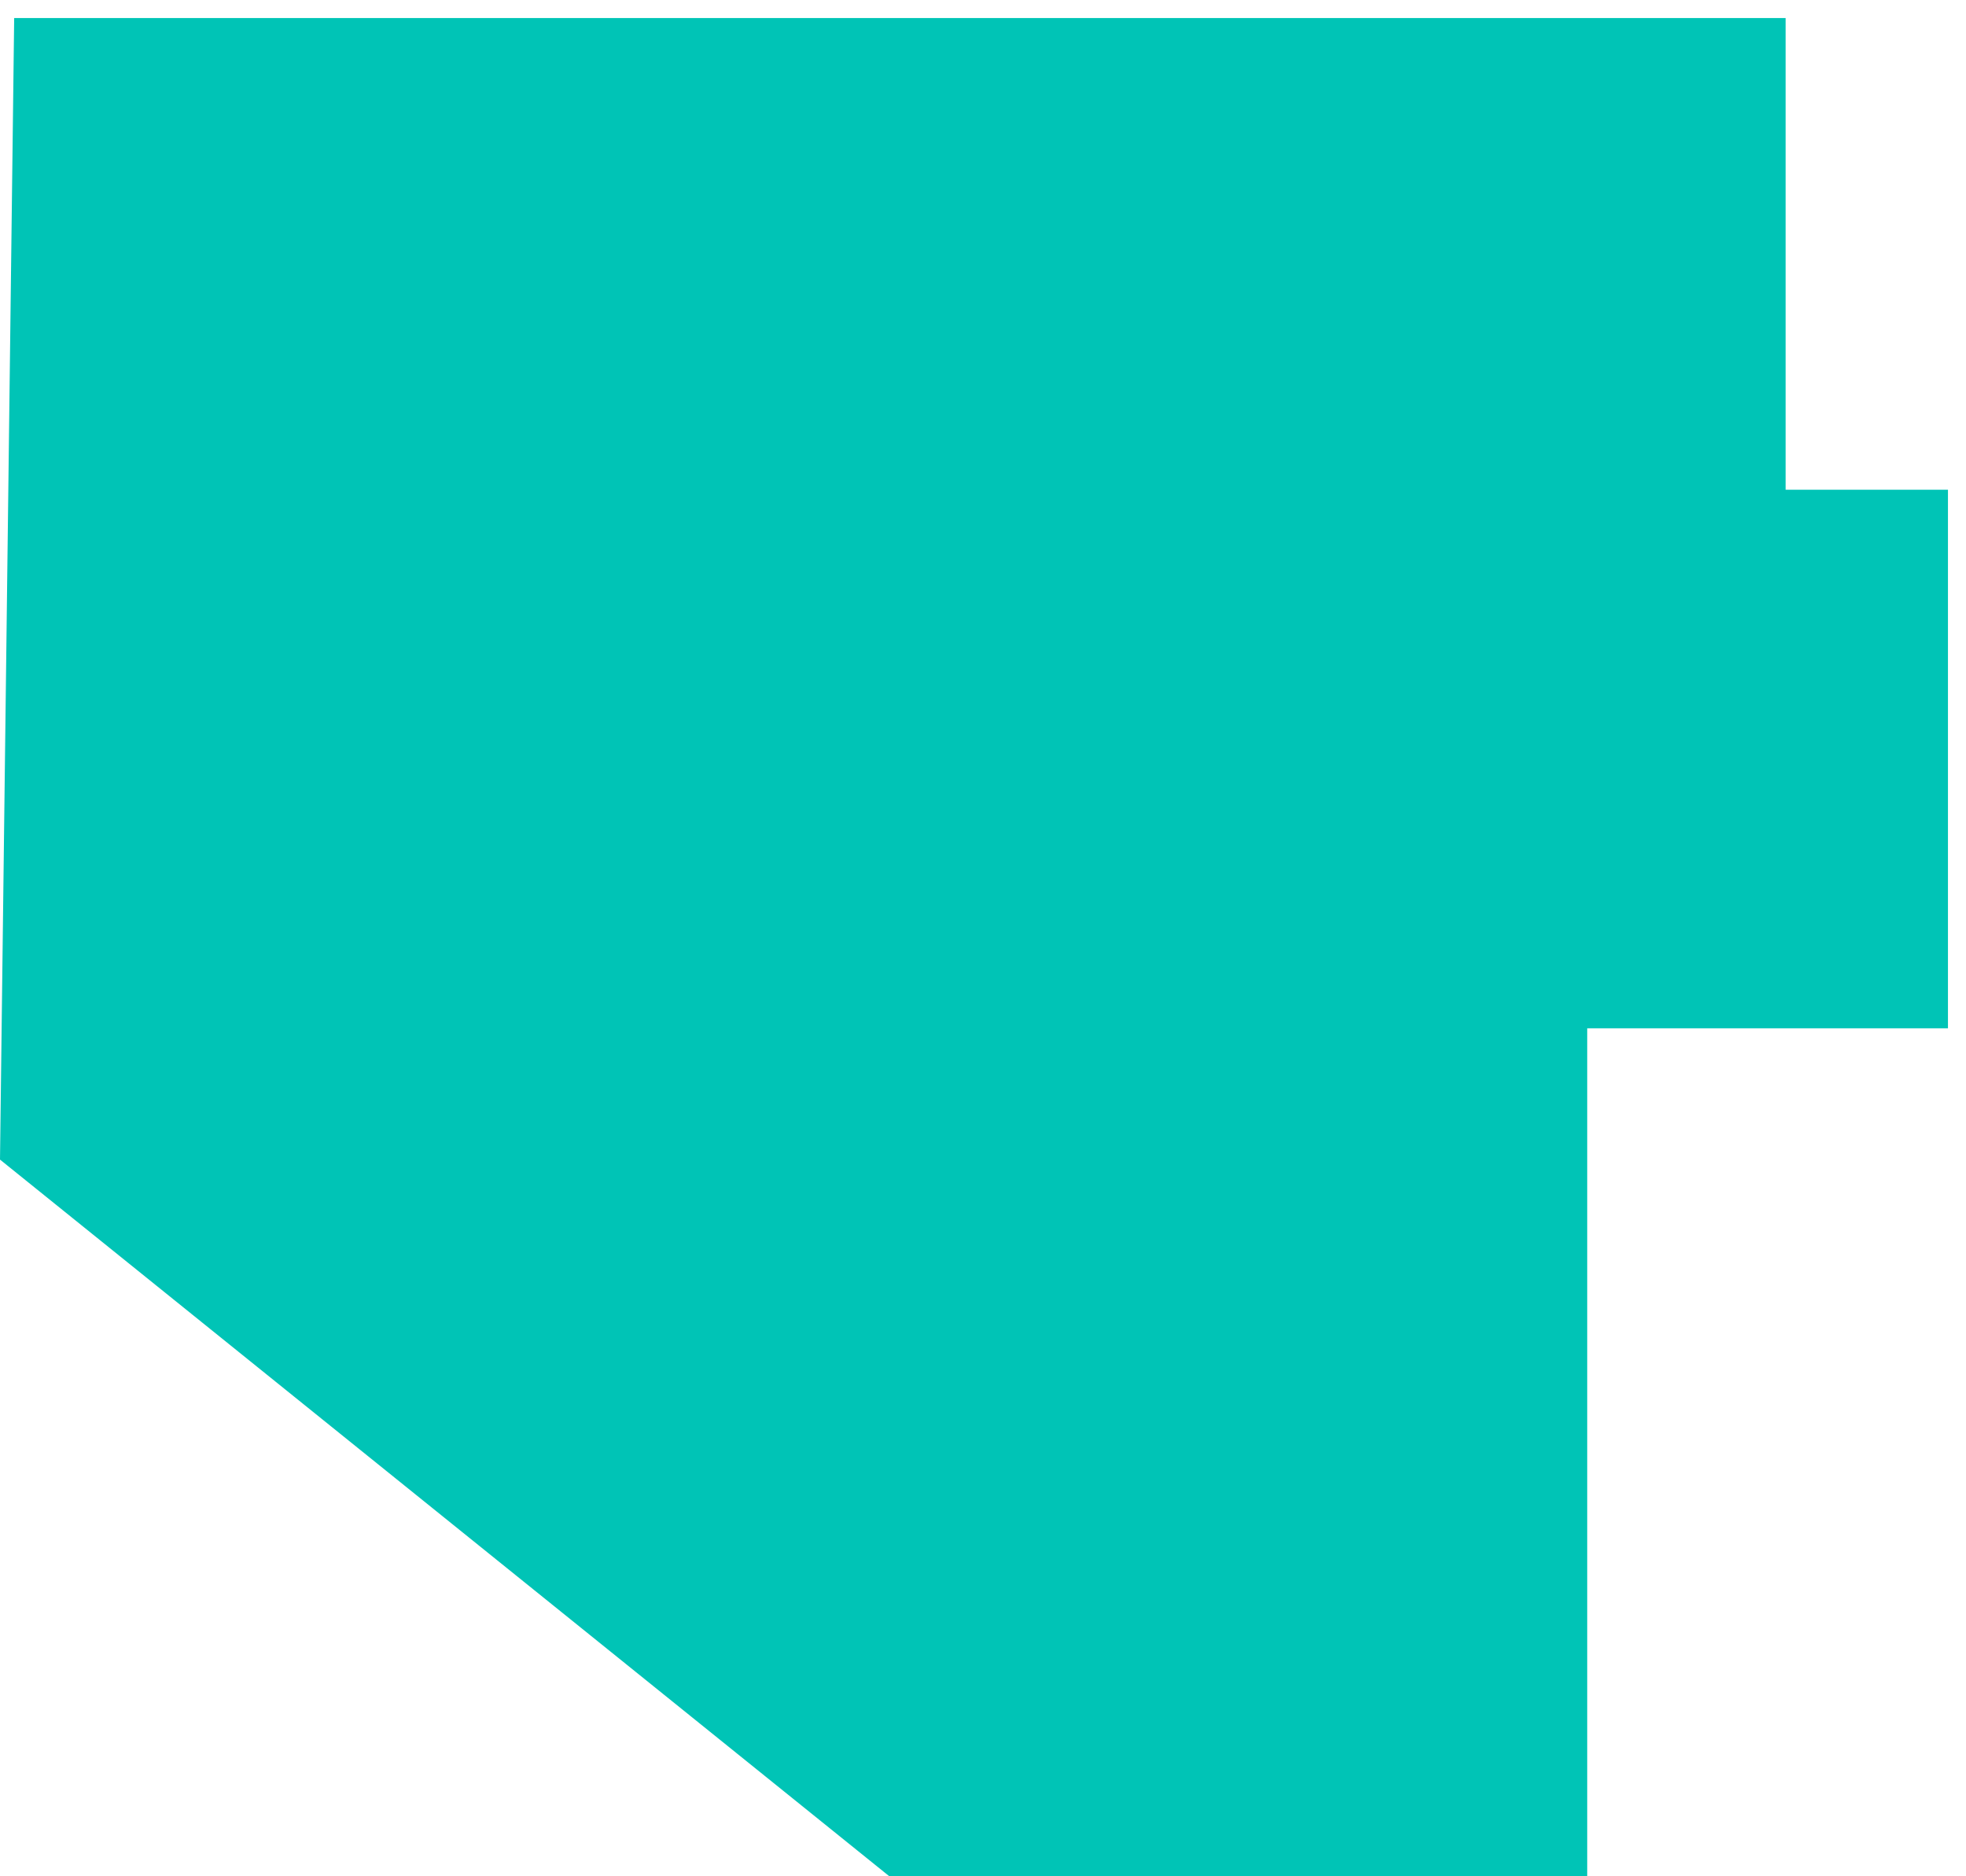 ﻿<?xml version="1.0" encoding="utf-8"?>
<svg version="1.1" xmlns:xlink="http://www.w3.org/1999/xlink" width="109px" height="104px" xmlns="http://www.w3.org/2000/svg">
  <g transform="matrix(1 0 0 1 -169 -213 )">
    <path d="M 99 27.146  L 108 27.146  L 108 57  L 88 57  L 88 104  L 49.305 104  L 0 64.276  L 0.786 1  L 99 1  L 99 27.146  Z " fill-rule="nonzero" fill="#00c4b6" stroke="none" transform="matrix(1 0 0 1 169 213 )" />
  </g>
</svg>